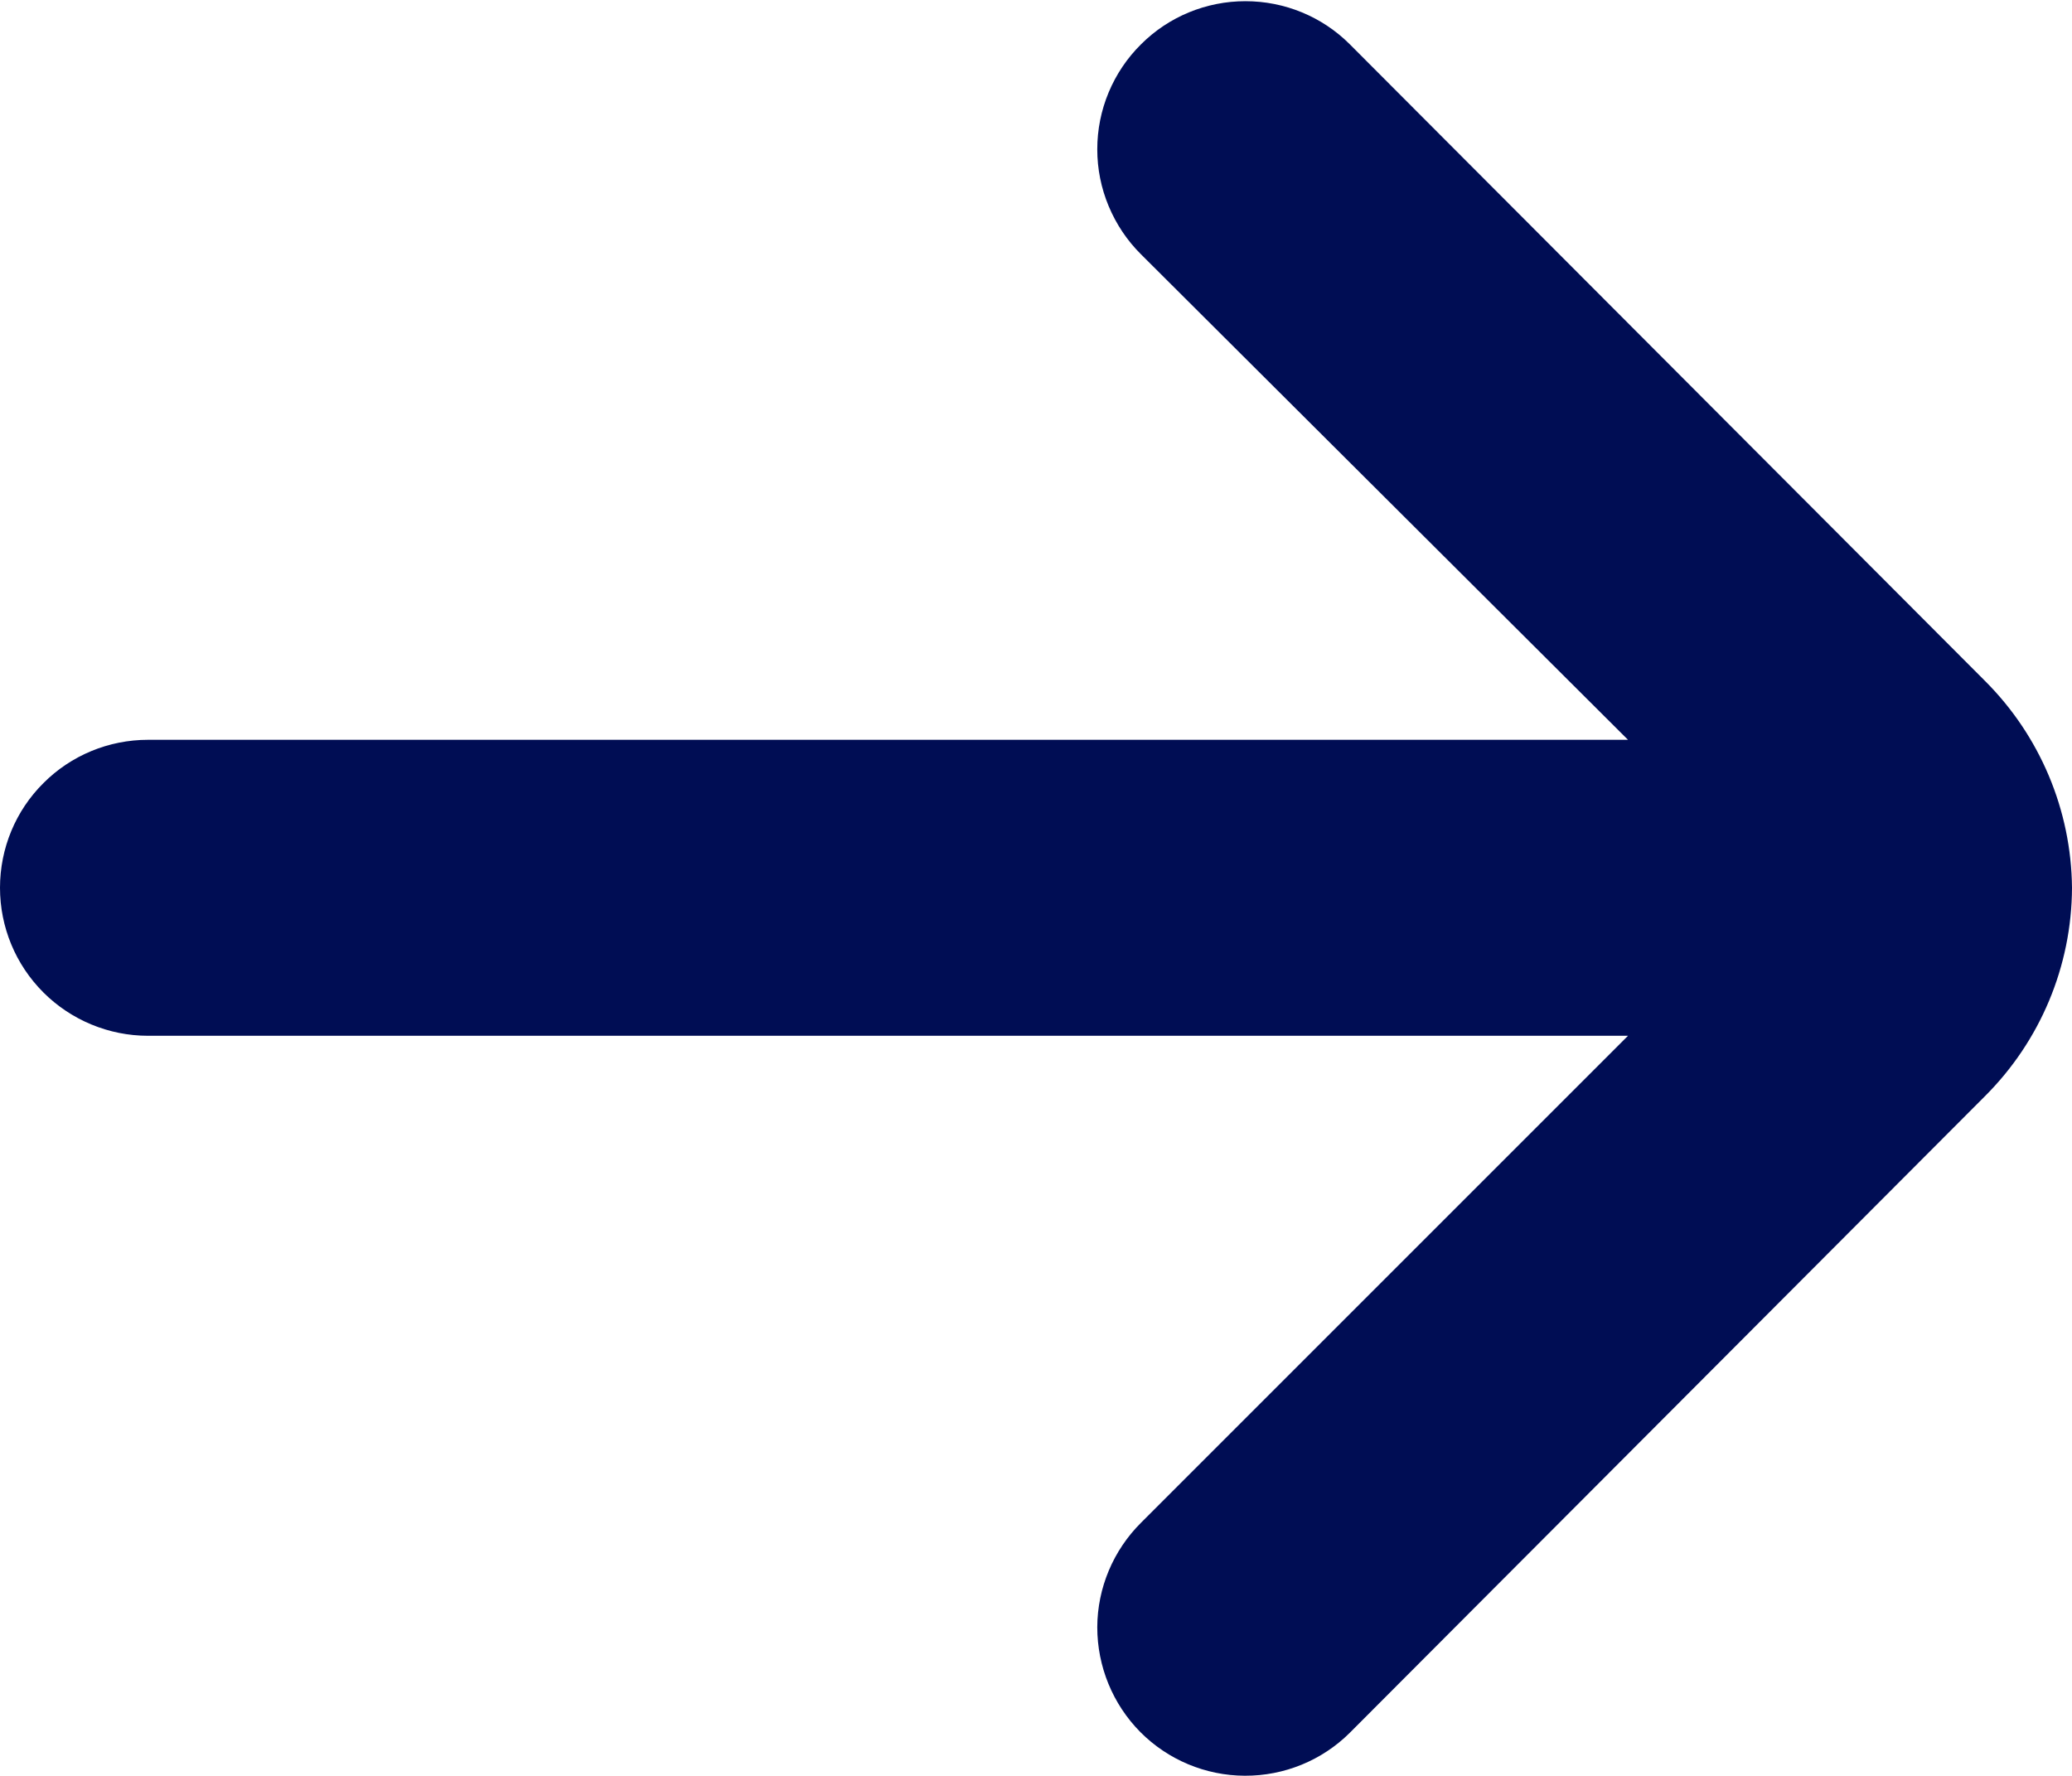 <svg width="14" height="12" viewBox="0 0 14 12" fill="none" xmlns="http://www.w3.org/2000/svg">
<path d="M14 5.999C13.995 5.473 13.783 4.97 13.41 4.599L9.12 0.299C8.933 0.112 8.679 0.008 8.415 0.008C8.151 0.008 7.897 0.112 7.71 0.299C7.616 0.392 7.542 0.502 7.491 0.624C7.44 0.746 7.414 0.877 7.414 1.009C7.414 1.141 7.44 1.271 7.491 1.393C7.542 1.515 7.616 1.626 7.71 1.719L11 4.999H1C0.735 4.999 0.48 5.104 0.293 5.292C0.105 5.479 0 5.733 0 5.999C0 6.264 0.105 6.518 0.293 6.706C0.48 6.893 0.735 6.999 1 6.999H11L7.71 10.289C7.522 10.476 7.415 10.73 7.414 10.995C7.414 11.26 7.518 11.515 7.705 11.704C7.892 11.892 8.146 11.998 8.411 11.999C8.677 12 8.932 11.896 9.12 11.709L13.41 7.409C13.786 7.035 13.998 6.528 14 5.999Z" fill="#000D54"/>
</svg>

